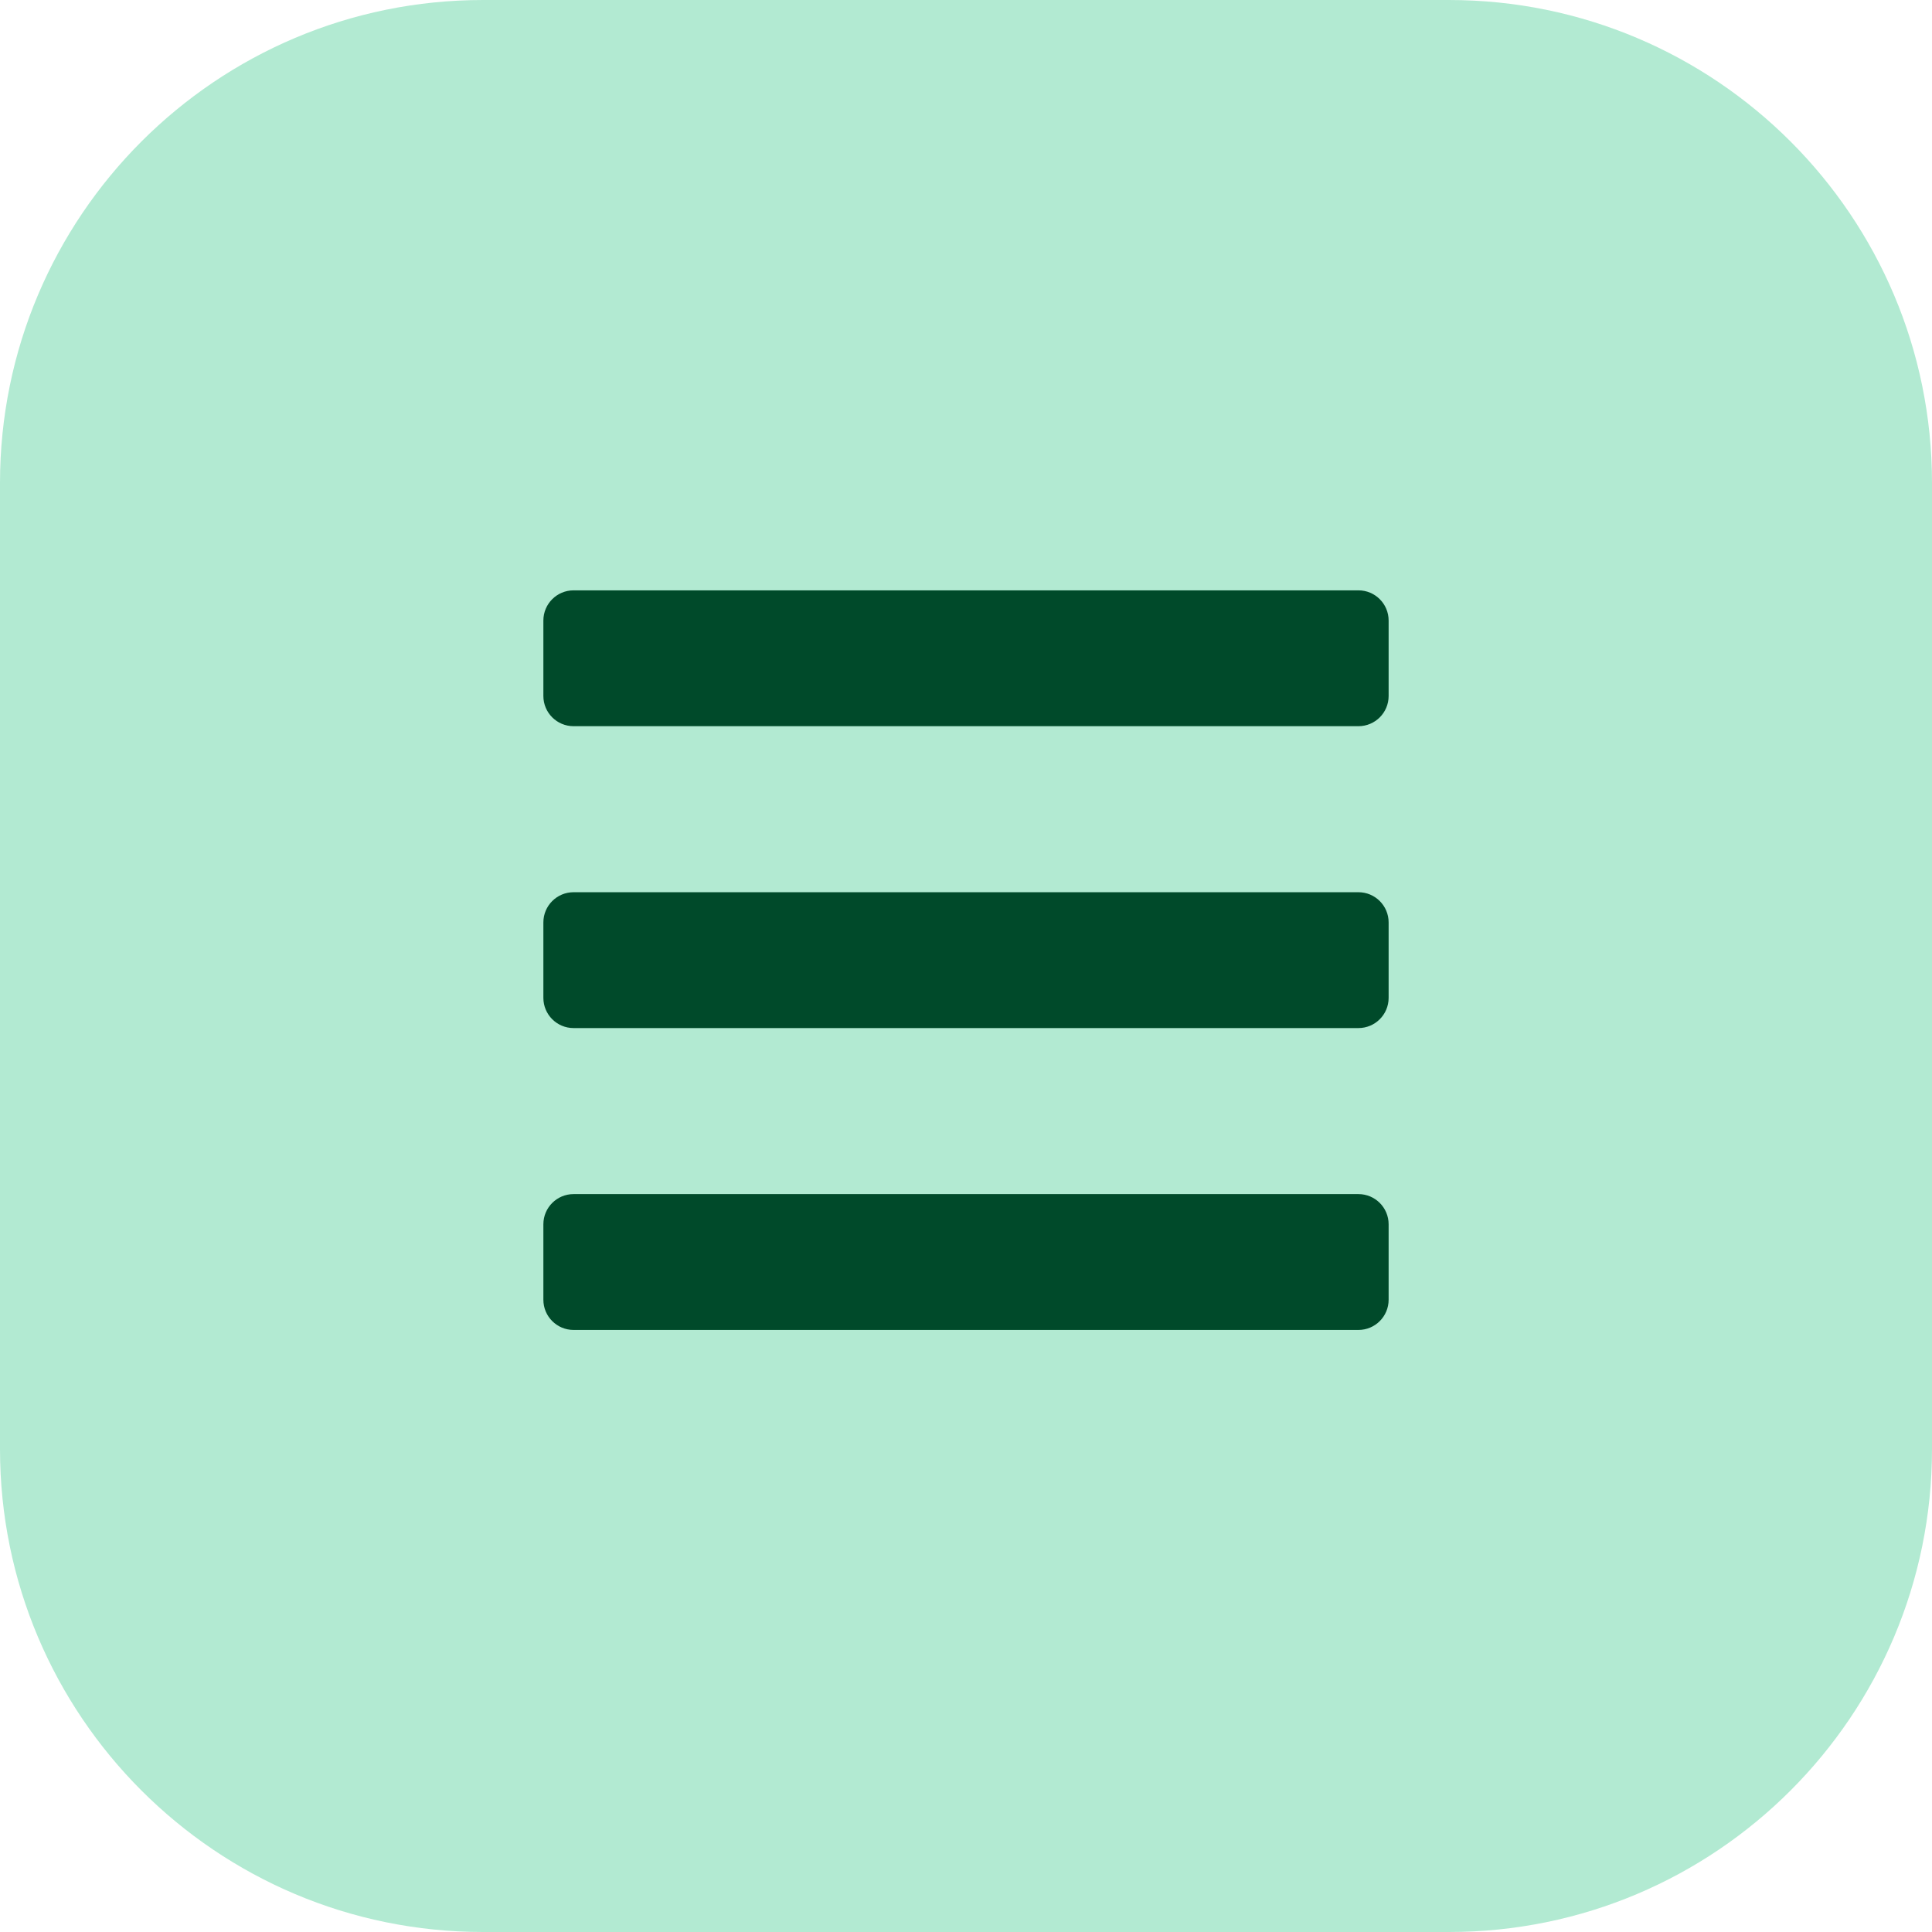 <svg width="32" height="32" viewBox="0 0 32 32" fill="none" xmlns="http://www.w3.org/2000/svg">
<path d="M0 8C0 3.582 3.582 5.34058e-05 8 5.34058e-05H24C28.418 5.34058e-05 32 3.582 32 8V24C32 28.418 28.418 32 24 32H8C3.582 32 0 28.418 0 24V8Z" fill="#B2EAD2"/>
<path fill-rule="evenodd" clip-rule="evenodd" d="M9.5 12.028H22.5C22.776 12.028 23 11.804 23 11.528V10.278C23 10.002 22.776 9.778 22.5 9.778H9.5C9.224 9.778 9 10.002 9 10.278V11.528C9 11.804 9.224 12.028 9.5 12.028ZM9.5 17.028H22.5C22.776 17.028 23 16.804 23 16.528V15.278C23 15.002 22.776 14.778 22.5 14.778H9.5C9.224 14.778 9 15.002 9 15.278V16.528C9 16.804 9.224 17.028 9.5 17.028ZM22.5 22.028H9.5C9.224 22.028 9 21.804 9 21.528V20.278C9 20.002 9.224 19.778 9.5 19.778H22.5C22.776 19.778 23 20.002 23 20.278V21.528C23 21.804 22.776 22.028 22.5 22.028Z" fill="#004A2A"/>
</svg>

